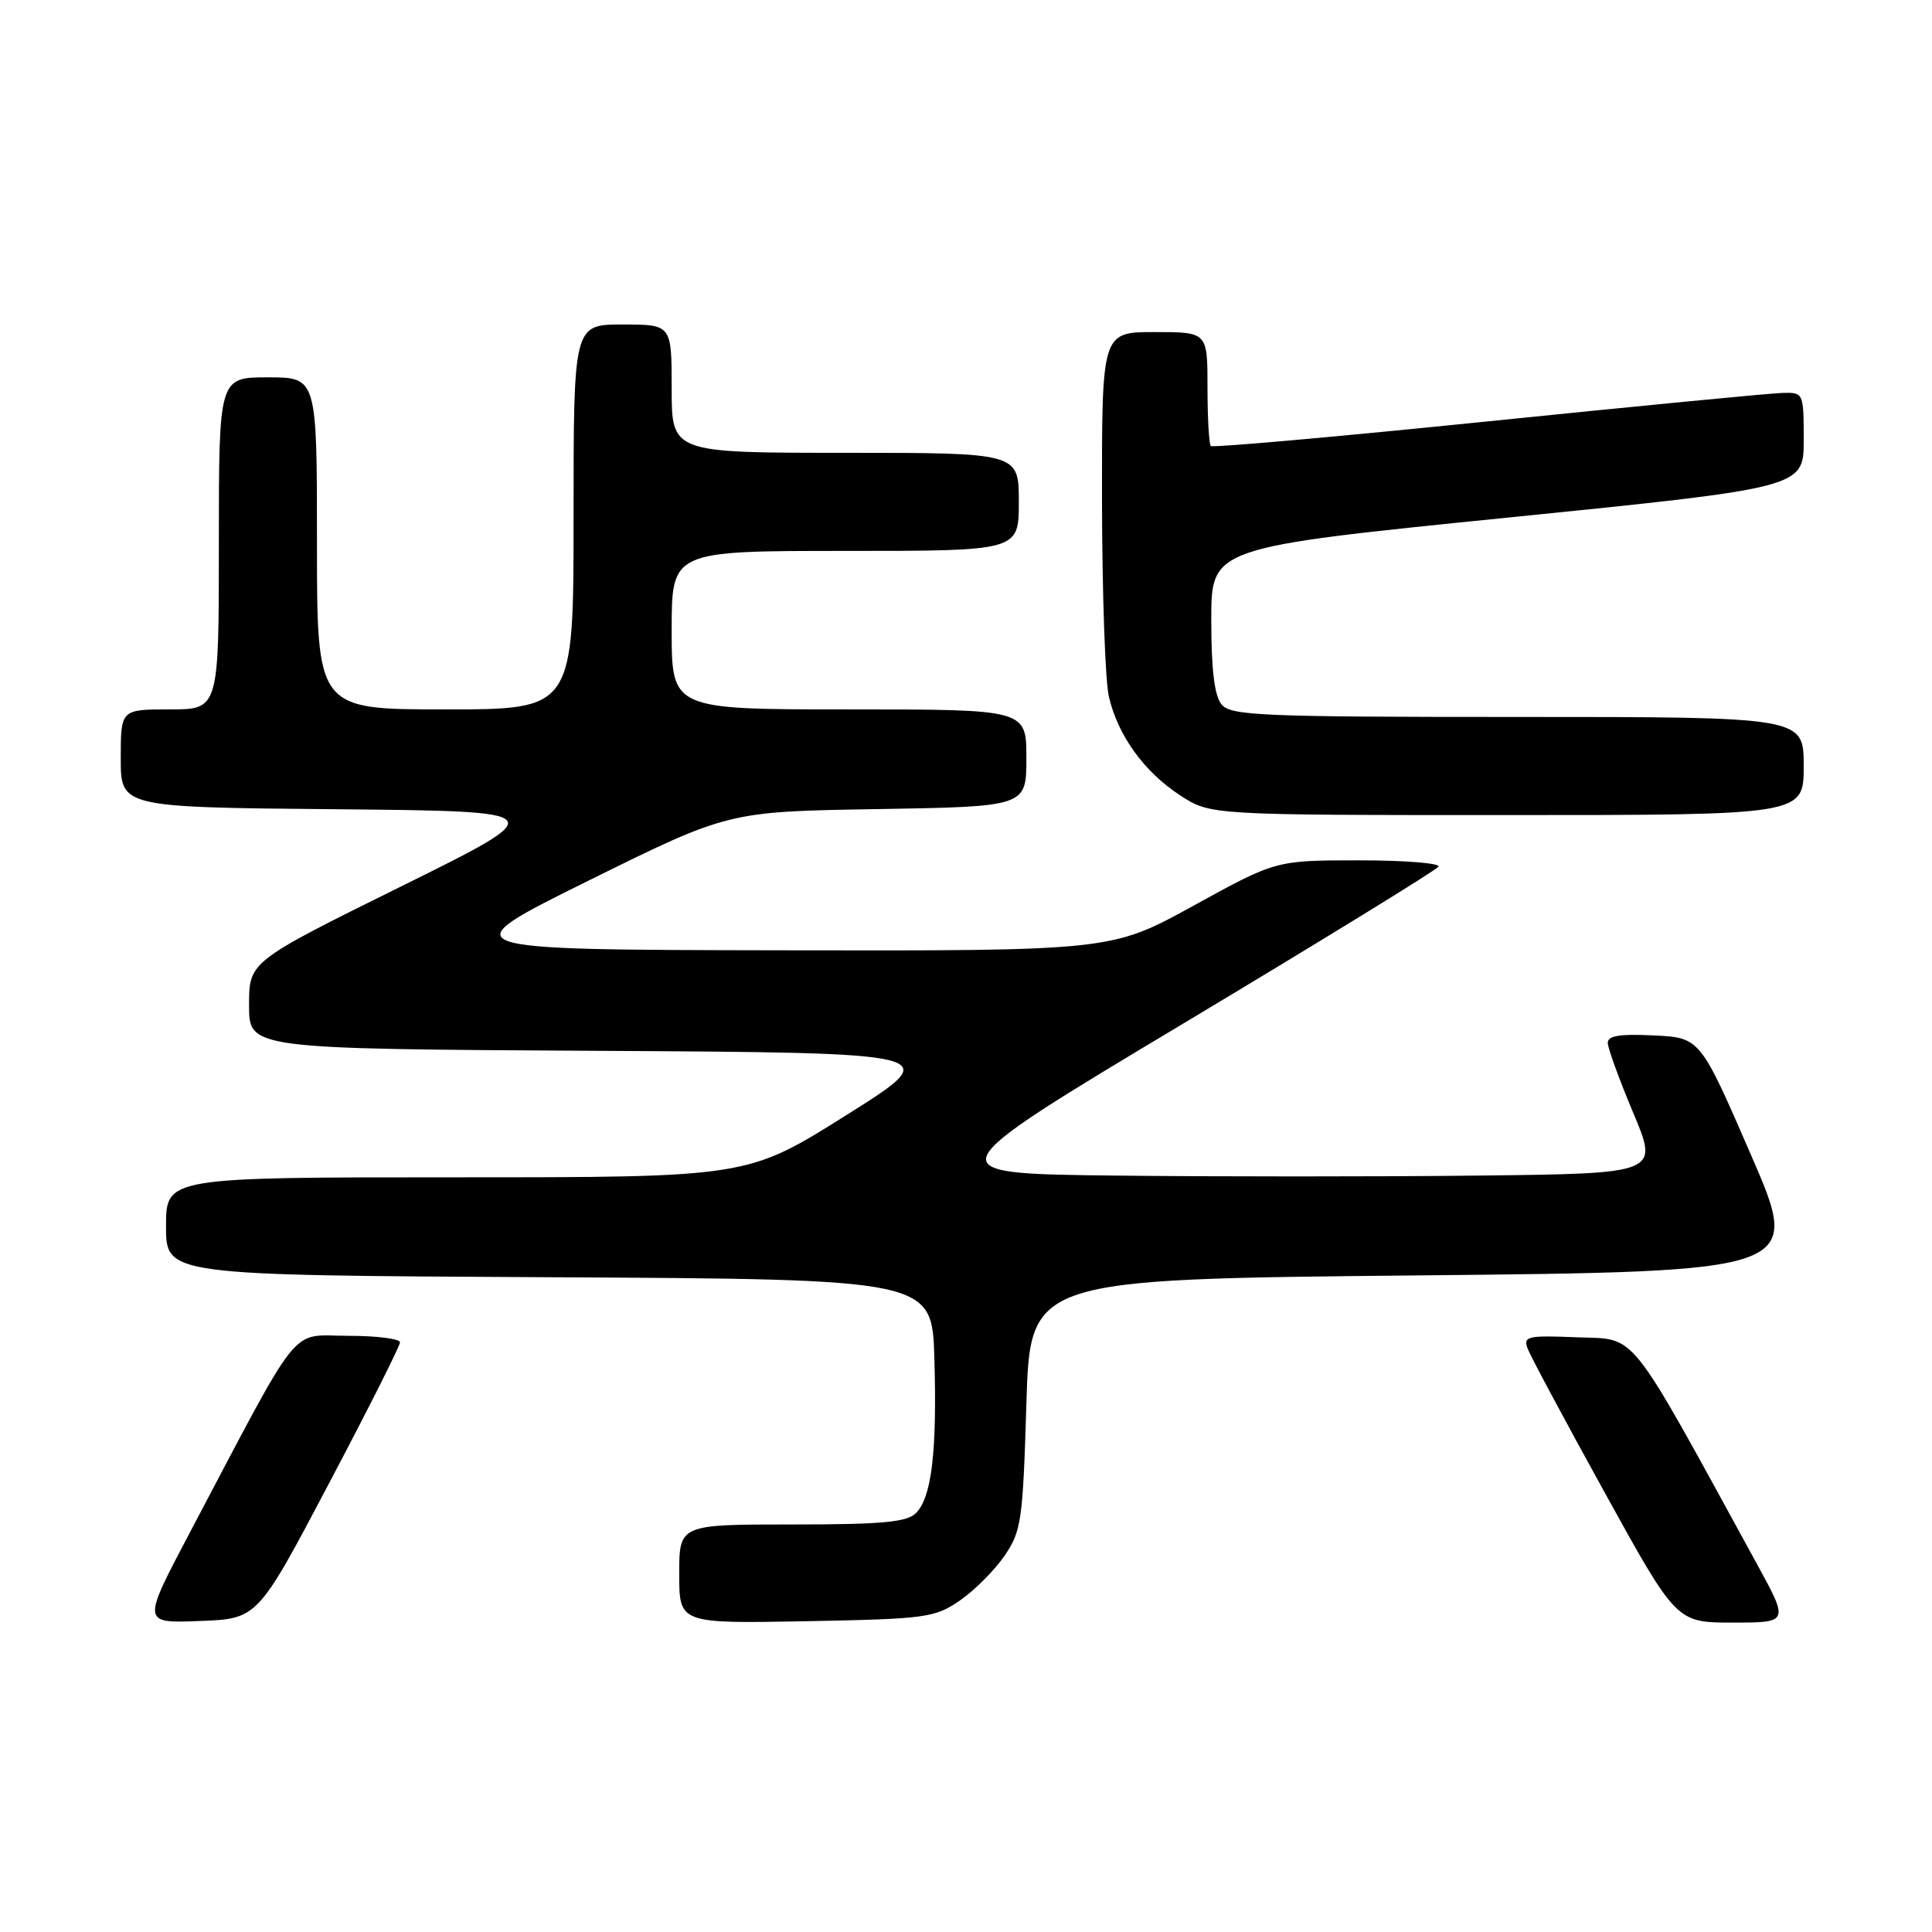 <?xml version="1.0" encoding="UTF-8" standalone="no"?>
<!DOCTYPE svg PUBLIC "-//W3C//DTD SVG 1.1//EN" "http://www.w3.org/Graphics/SVG/1.1/DTD/svg11.dtd" >
<svg xmlns="http://www.w3.org/2000/svg" xmlns:xlink="http://www.w3.org/1999/xlink" version="1.1" viewBox="0 0 256 256">
 <g >
 <path fill="currentColor"
d=" M 43.56 196.62 C 48.75 186.79 53.00 178.35 53.00 177.87 C 53.00 177.39 49.88 177.00 46.07 177.00 C 38.25 177.00 40.22 174.54 25.04 203.29 C 18.82 215.09 18.82 215.09 26.47 214.79 C 34.13 214.50 34.13 214.50 43.56 196.62 Z  M 127.17 212.09 C 129.10 210.76 131.76 208.10 133.09 206.17 C 135.34 202.89 135.53 201.53 136.00 186.08 C 136.50 169.50 136.50 169.50 187.62 169.00 C 238.74 168.50 238.74 168.50 232.00 153.00 C 225.27 137.50 225.27 137.50 219.14 137.20 C 214.61 136.98 213.01 137.24 213.04 138.20 C 213.05 138.92 214.58 143.10 216.43 147.50 C 219.79 155.50 219.79 155.50 195.89 155.77 C 182.75 155.92 161.11 155.92 147.81 155.77 C 123.61 155.50 123.61 155.50 156.85 135.59 C 175.12 124.64 190.31 115.30 190.60 114.84 C 190.88 114.38 186.16 114.00 180.09 114.00 C 169.06 114.00 169.06 114.00 158.16 120.00 C 147.26 126.00 147.26 126.00 103.38 125.92 C 59.50 125.84 59.50 125.84 78.00 116.68 C 96.50 107.53 96.50 107.53 116.25 107.21 C 136.00 106.88 136.00 106.88 136.00 100.44 C 136.00 94.00 136.00 94.00 112.50 94.00 C 89.00 94.00 89.00 94.00 89.00 83.50 C 89.00 73.00 89.00 73.00 112.00 73.00 C 135.00 73.00 135.00 73.00 135.00 66.50 C 135.00 60.00 135.00 60.00 112.00 60.00 C 89.00 60.00 89.00 60.00 89.00 51.50 C 89.00 43.00 89.00 43.00 82.50 43.00 C 76.00 43.00 76.00 43.00 76.00 68.50 C 76.00 94.00 76.00 94.00 59.00 94.00 C 42.00 94.00 42.00 94.00 42.00 72.00 C 42.00 50.00 42.00 50.00 35.50 50.00 C 29.00 50.00 29.00 50.00 29.00 72.00 C 29.00 94.00 29.00 94.00 22.50 94.00 C 16.00 94.00 16.00 94.00 16.00 100.48 C 16.00 106.97 16.00 106.97 44.64 107.23 C 73.27 107.50 73.27 107.50 53.14 117.46 C 33.00 127.42 33.00 127.42 33.00 133.20 C 33.00 138.98 33.00 138.98 79.14 139.24 C 125.28 139.50 125.28 139.50 112.16 147.75 C 99.04 156.00 99.04 156.00 60.52 156.00 C 22.00 156.00 22.00 156.00 22.00 162.49 C 22.00 168.98 22.00 168.98 72.75 169.24 C 123.50 169.50 123.50 169.50 123.81 180.00 C 124.17 192.37 123.45 198.41 121.37 200.49 C 120.15 201.70 116.92 202.00 104.93 202.00 C 90.00 202.00 90.00 202.00 90.00 208.57 C 90.00 215.13 90.00 215.13 106.83 214.82 C 122.70 214.52 123.85 214.36 127.17 212.09 Z  M 232.81 207.25 C 215.45 175.54 217.03 177.53 209.02 177.20 C 202.38 176.93 201.81 177.06 202.42 178.70 C 202.79 179.69 207.38 188.26 212.62 197.75 C 222.14 215.00 222.14 215.00 229.59 215.00 C 237.05 215.00 237.05 215.00 232.81 207.25 Z  M 239.00 101.50 C 239.00 95.00 239.00 95.00 201.12 95.00 C 167.14 95.00 163.10 94.83 161.87 93.35 C 160.92 92.20 160.50 88.77 160.50 82.12 C 160.50 72.55 160.50 72.55 199.75 68.59 C 239.00 64.62 239.00 64.62 239.00 58.31 C 239.00 52.08 238.97 52.00 236.25 52.06 C 234.74 52.09 217.16 53.79 197.19 55.83 C 177.21 57.87 160.68 59.34 160.44 59.10 C 160.20 58.86 160.00 55.37 160.00 51.33 C 160.00 44.00 160.00 44.00 153.00 44.00 C 146.00 44.00 146.00 44.00 146.02 66.25 C 146.04 78.49 146.44 90.21 146.93 92.30 C 148.13 97.48 151.63 102.31 156.41 105.41 C 160.40 108.00 160.40 108.00 199.70 108.00 C 239.00 108.00 239.00 108.00 239.00 101.50 Z "/>
</g>
</svg>